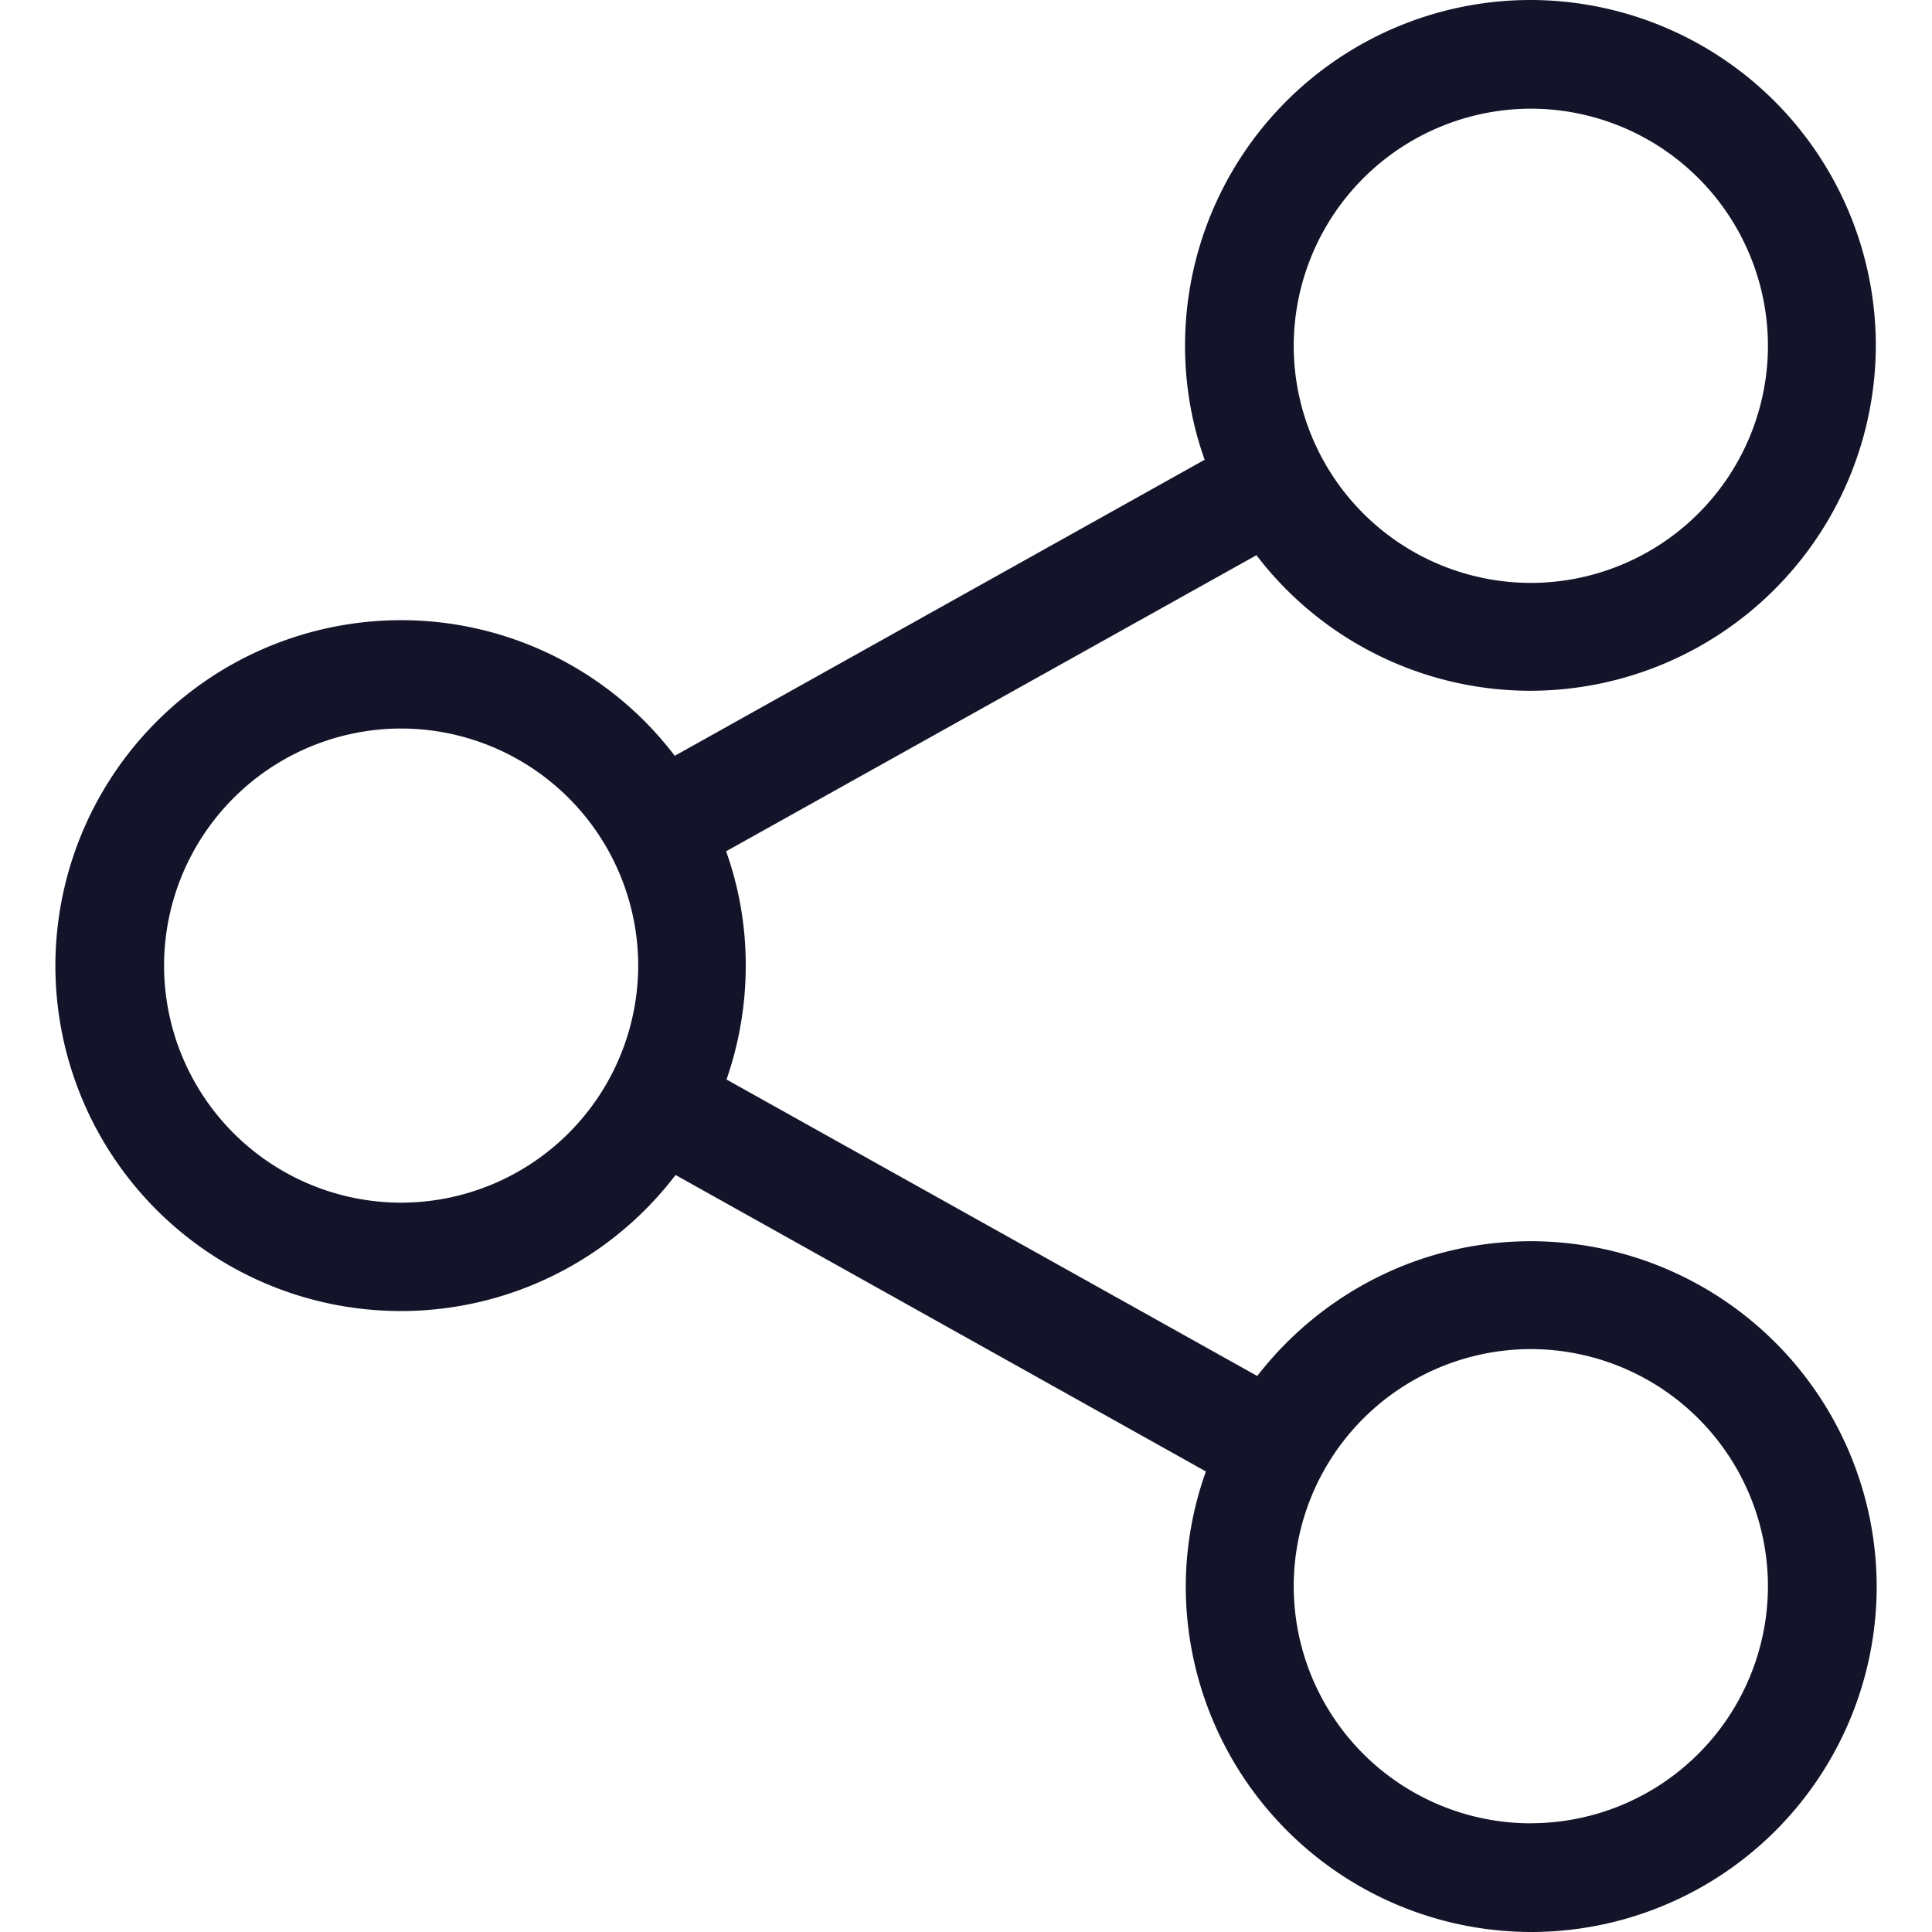 <svg width="24" height="24" fill="none" xmlns="http://www.w3.org/2000/svg"><path d="M19.016 15.419c-1.38 0-2.61.657-3.398 1.674L9.025 13.41c.154-.443.239-.922.239-1.415a4.21 4.21 0 00-.244-1.42l6.588-3.678a4.284 4.284 0 003.403 1.684 4.297 4.297 0 004.291-4.29A4.294 4.294 0 0019.012 0a4.294 4.294 0 00-4.291 4.29c0 .499.084.977.244 1.421L8.382 9.389a4.27 4.27 0 00-3.404-1.685 4.297 4.297 0 00-4.29 4.291 4.291 4.291 0 007.704 2.601l6.588 3.683a4.27 4.27 0 00-.25 1.43A4.297 4.297 0 0019.022 24a4.294 4.294 0 004.291-4.29 4.298 4.298 0 00-4.296-4.291zm0-14.069a2.948 2.948 0 012.946 2.946 2.948 2.948 0 01-2.946 2.945 2.948 2.948 0 01-2.945-2.945 2.951 2.951 0 012.945-2.946zM4.983 14.94a2.948 2.948 0 01-2.945-2.945A2.948 2.948 0 014.983 9.05a2.948 2.948 0 012.945 2.945 2.95 2.95 0 01-2.945 2.945zm14.033 7.71a2.948 2.948 0 01-2.945-2.946 2.948 2.948 0 012.945-2.945 2.948 2.948 0 012.946 2.945 2.948 2.948 0 01-2.946 2.945z" fill="#131429"/></svg>